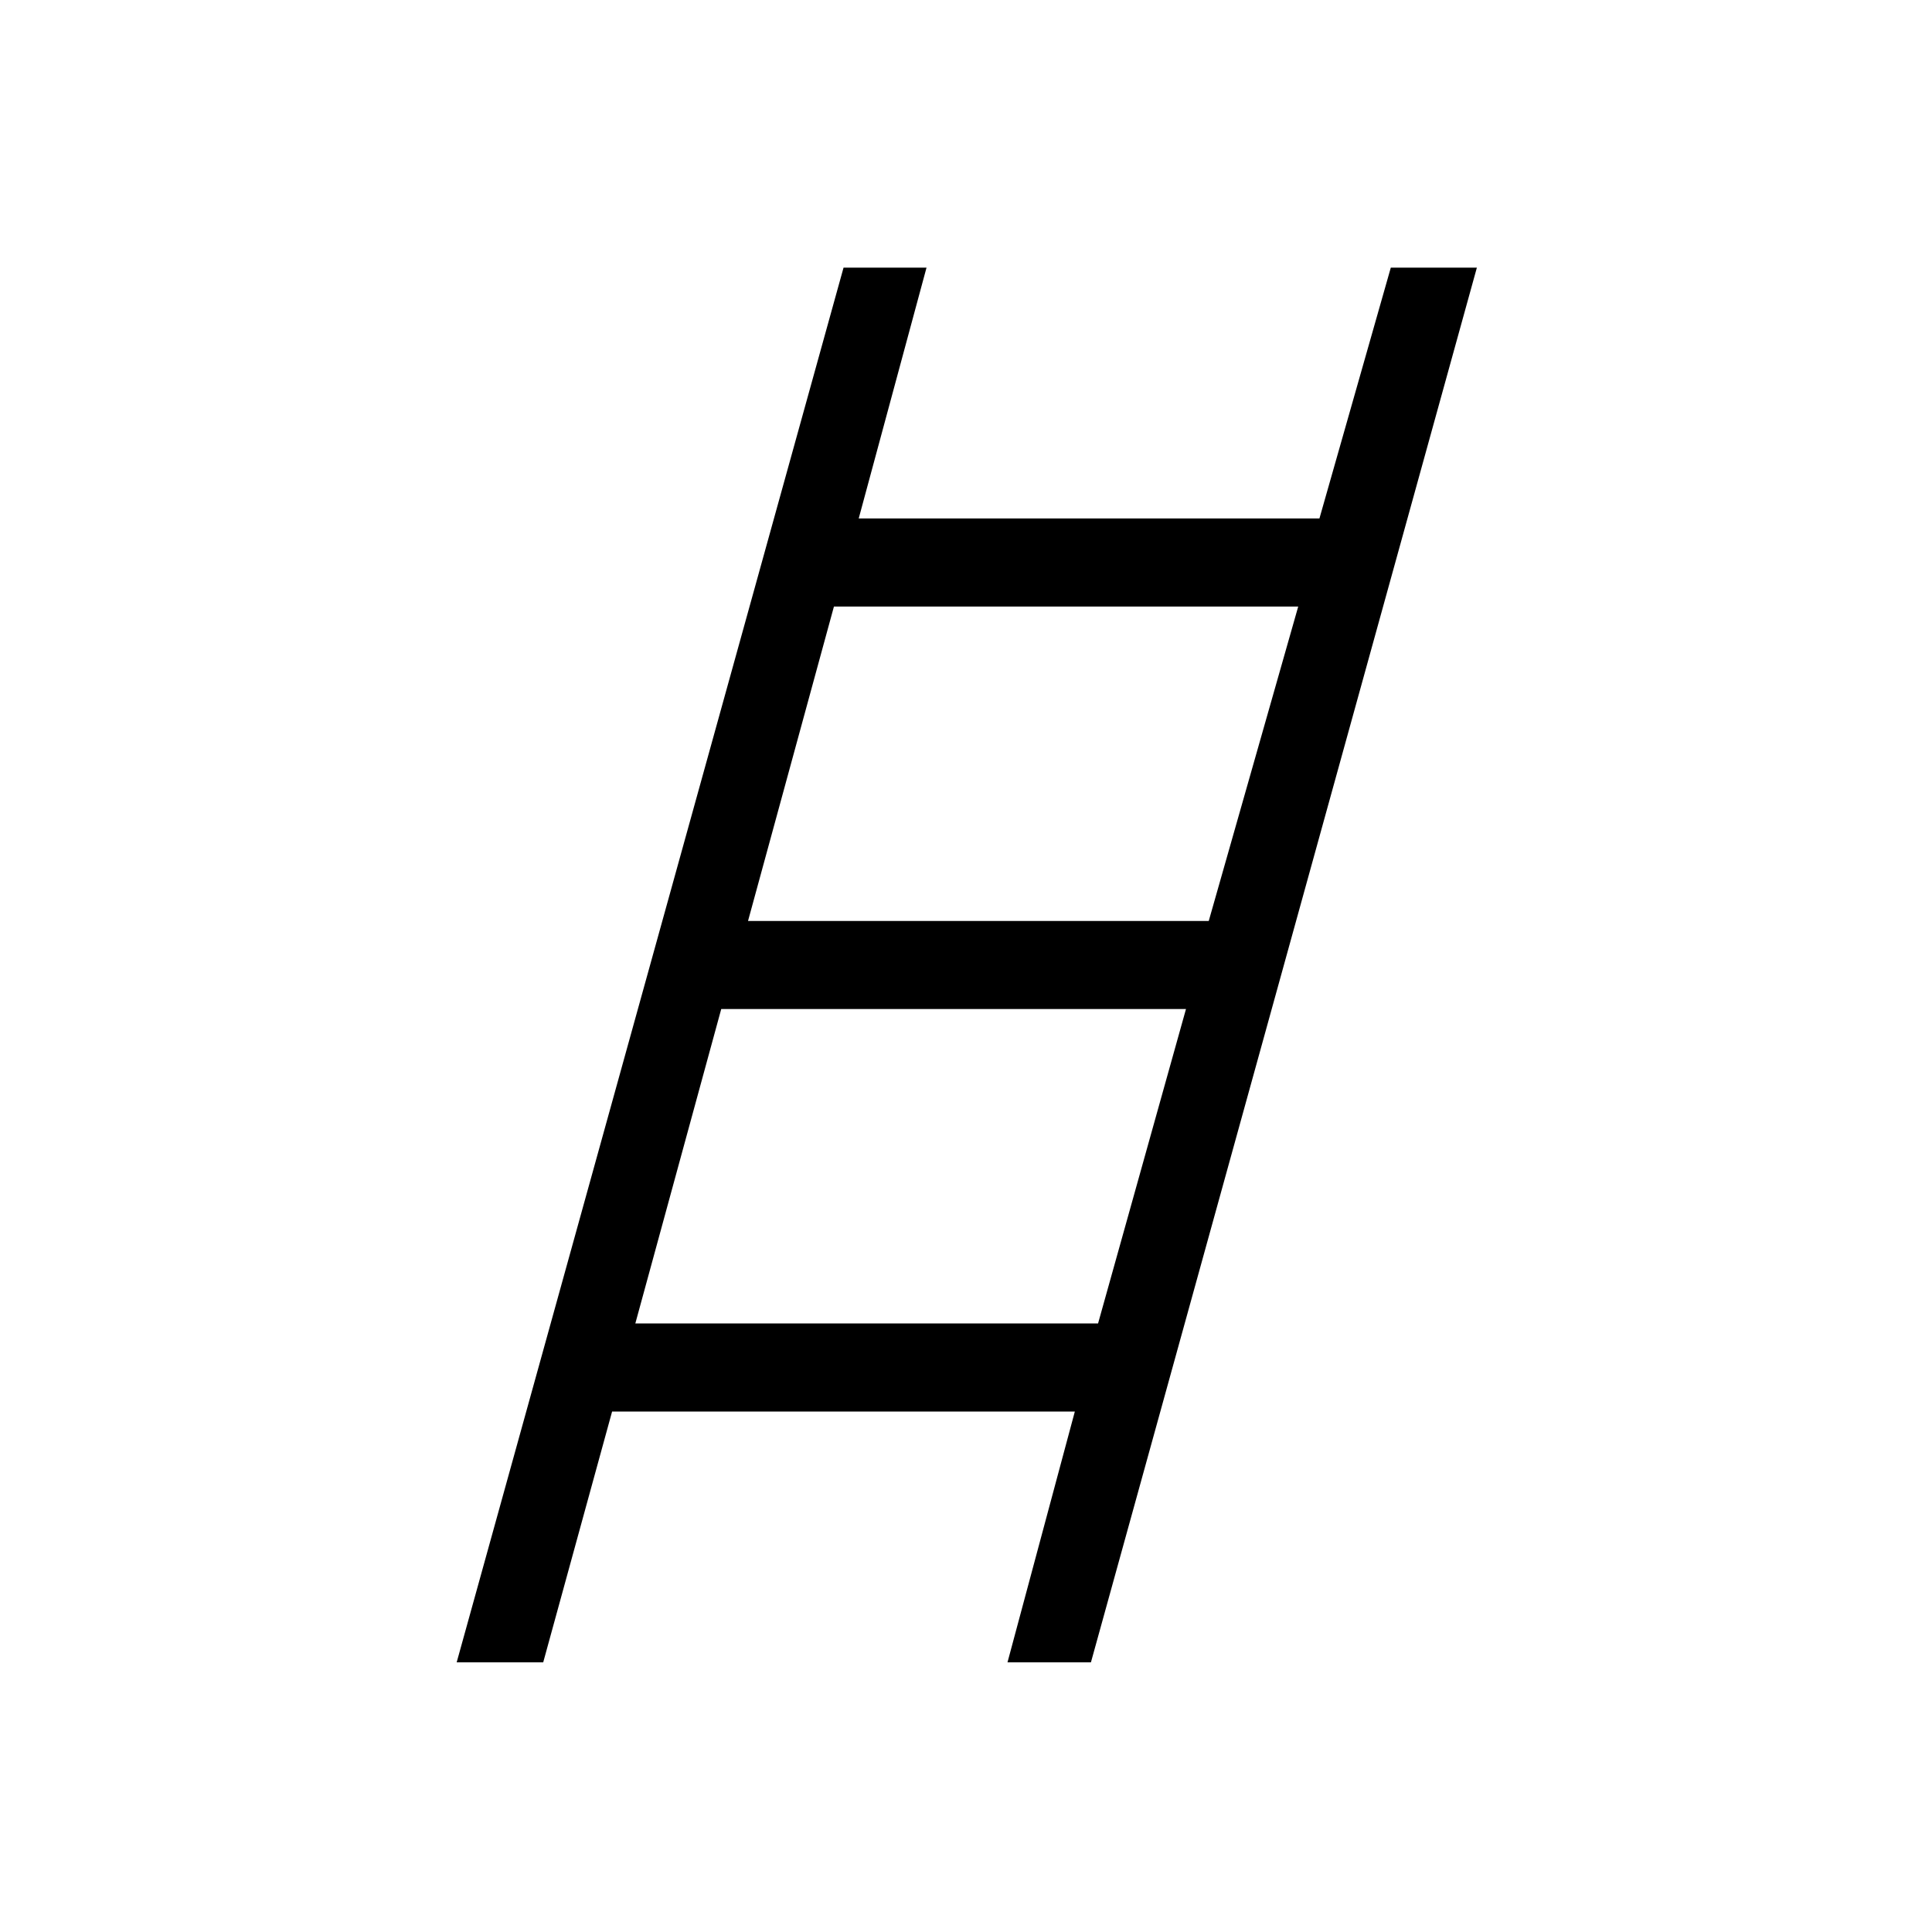 <svg xmlns="http://www.w3.org/2000/svg" height="48" viewBox="0 -960 960 960" width="48"><path d="m226.92-134 192.23-693h41.23l-33.69 124.62h228.93L691.08-827h42.77L542.08-134h-41.46l33.46-124.62H304.15L269.92-134h-43Zm144.77-368.38h228.93l44.46-156.24h-230.7l-42.69 156.24Zm-56 200h229.93l43.69-156.24H358.38l-42.69 156.24Z"/></svg>